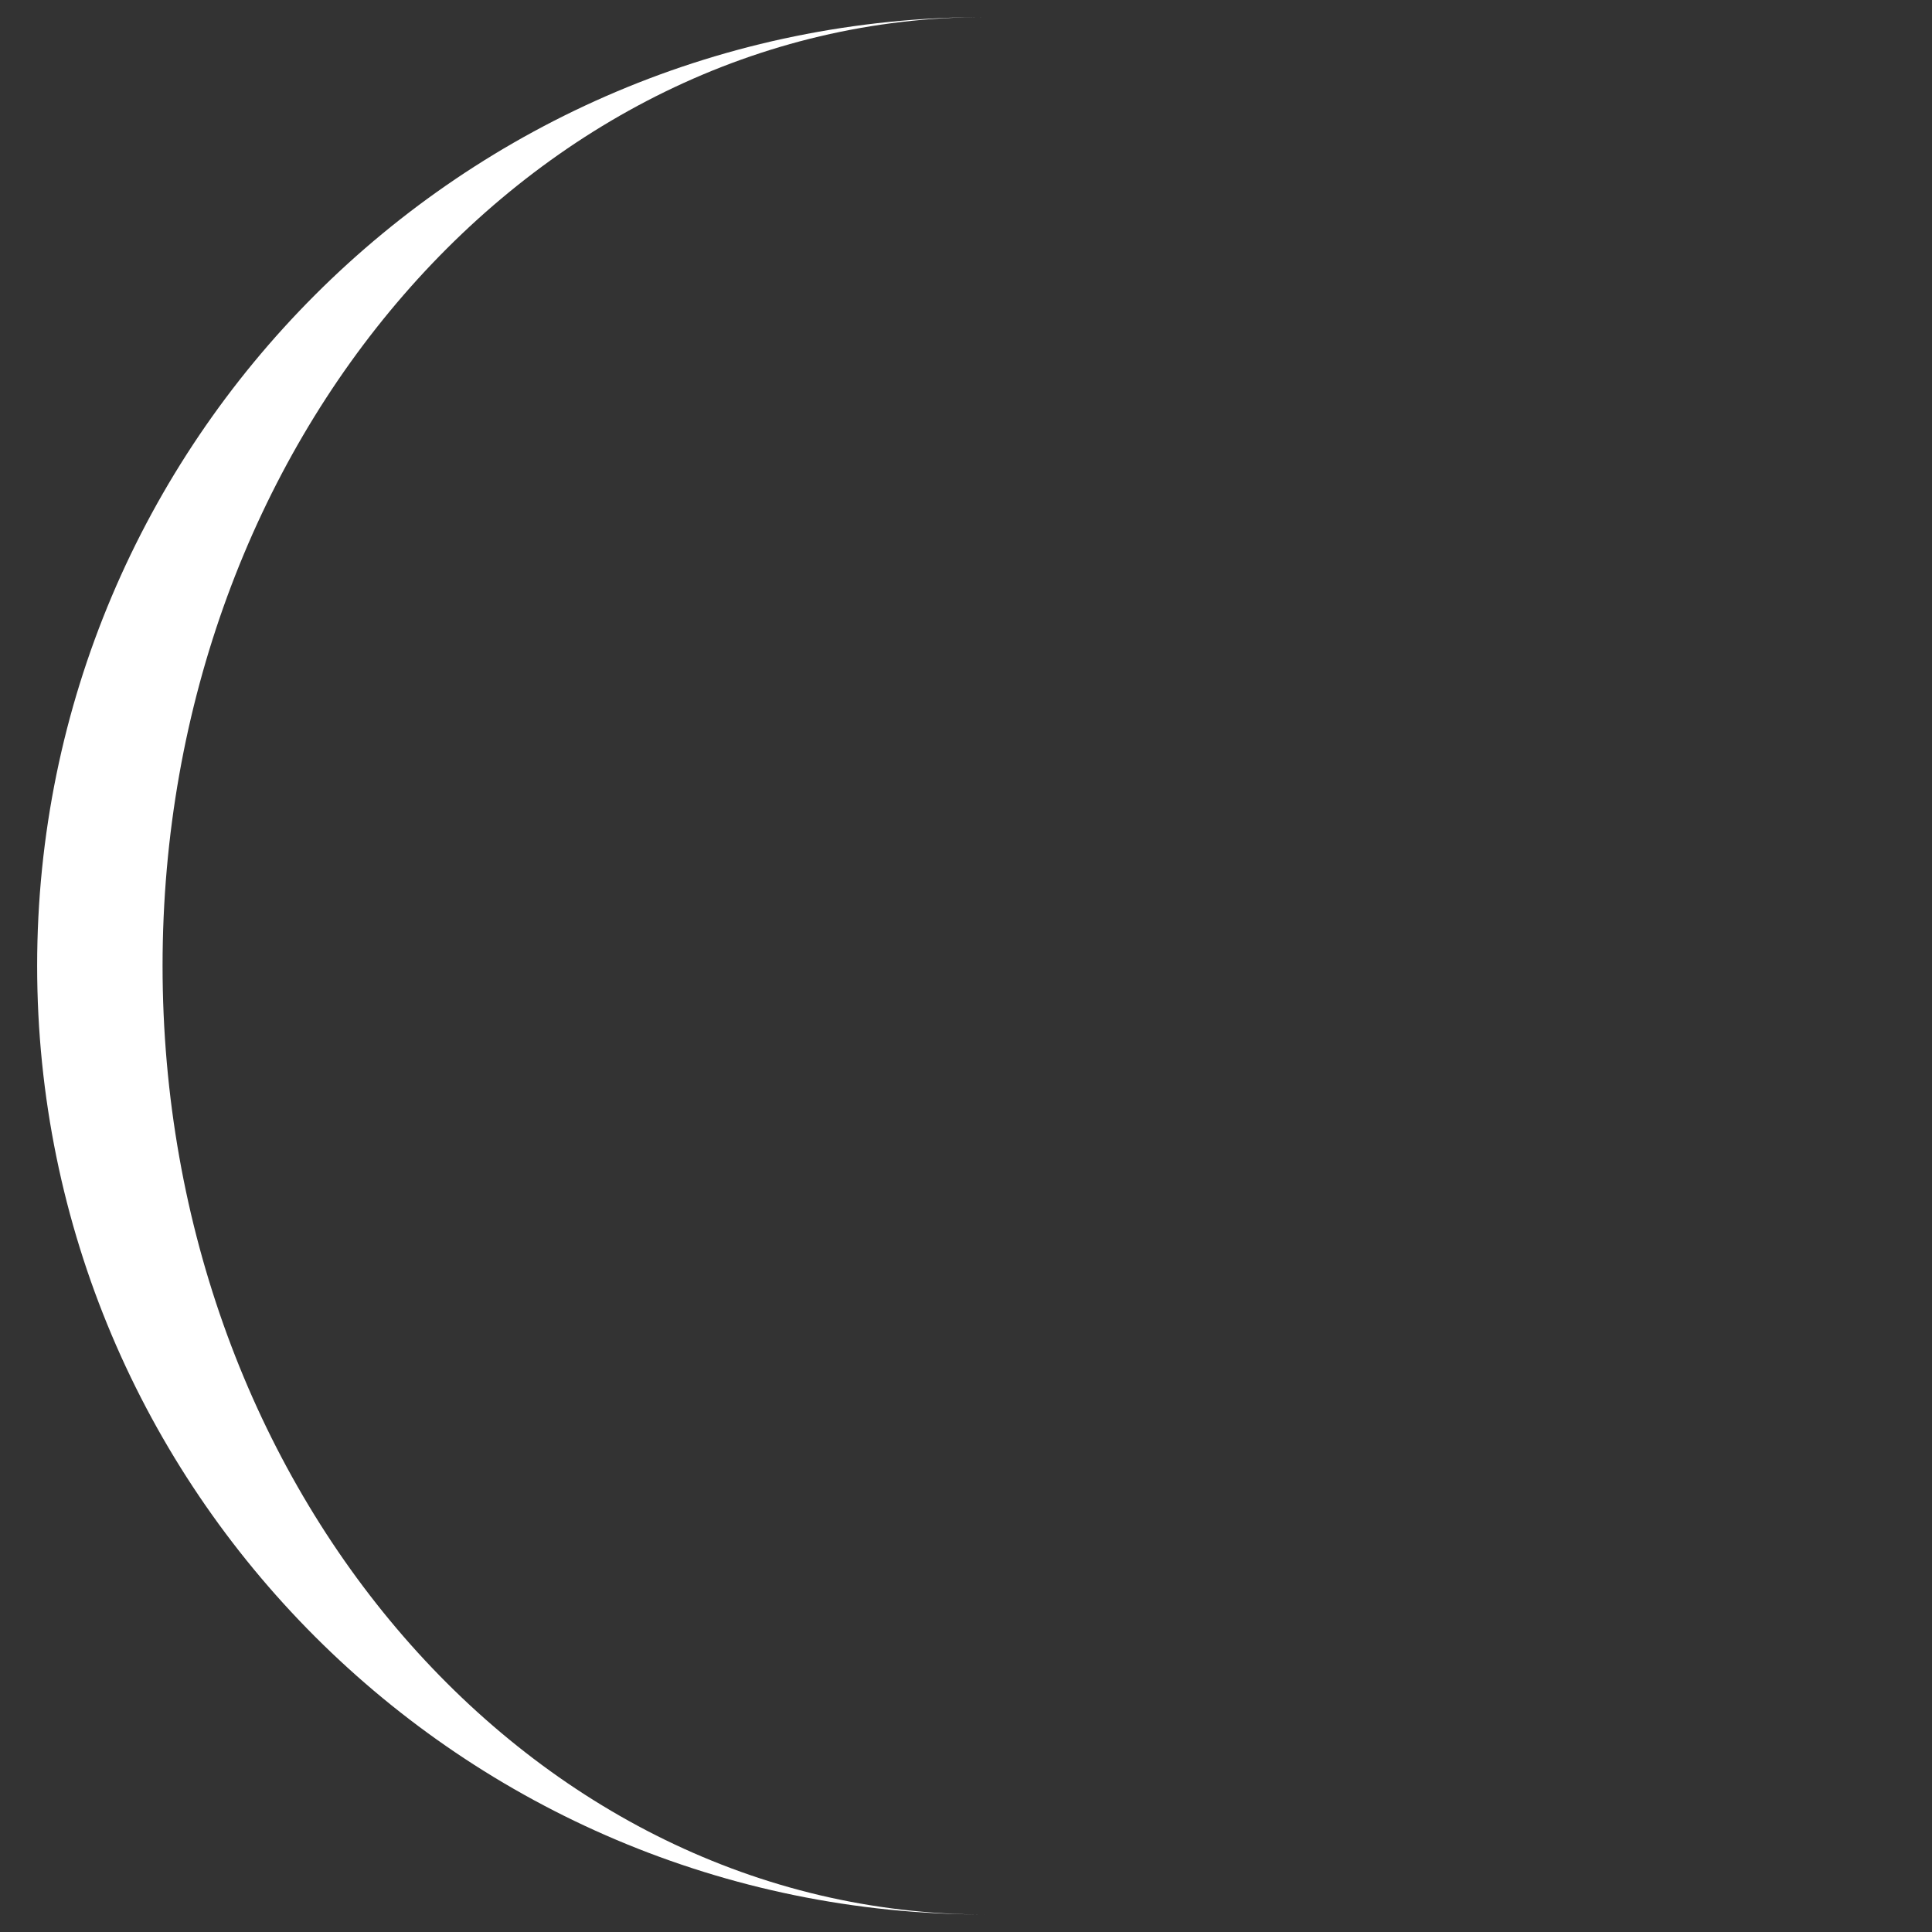 <?xml version="1.0" encoding="UTF-8" standalone="no"?>
<!-- Created with Inkscape (http://www.inkscape.org/) -->

<svg
   width="4.421mm"
   height="4.421mm"
   viewBox="0 0 4.421 4.421"
   version="1.1"
   id="svg382045"
   xmlns="http://www.w3.org/2000/svg"
   xmlns:svg="http://www.w3.org/2000/svg">
  <rect x="0" y="0" width="4.421" height="4.421" fill="#333333" stroke="none"/>
  <defs
     id="defs382042" />
  <g
     id="layer1"
     transform="translate(-64.489,-184.044)">
    <path
       d="m 64.861,186.254 c 0,-1.199 0.843,-2.171 1.884,-2.171 v 0 c -1.199,0 -2.171,0.972 -2.171,2.171 0,1.199 0.972,2.171 2.171,2.171 -1.041,0 -1.884,-0.972 -1.884,-2.171"
       style="fill:#ffffff;fill-opacity:1;fill-rule:nonzero;stroke:none;stroke-width:0.015"
       id="path229537" />
  </g>
</svg>
